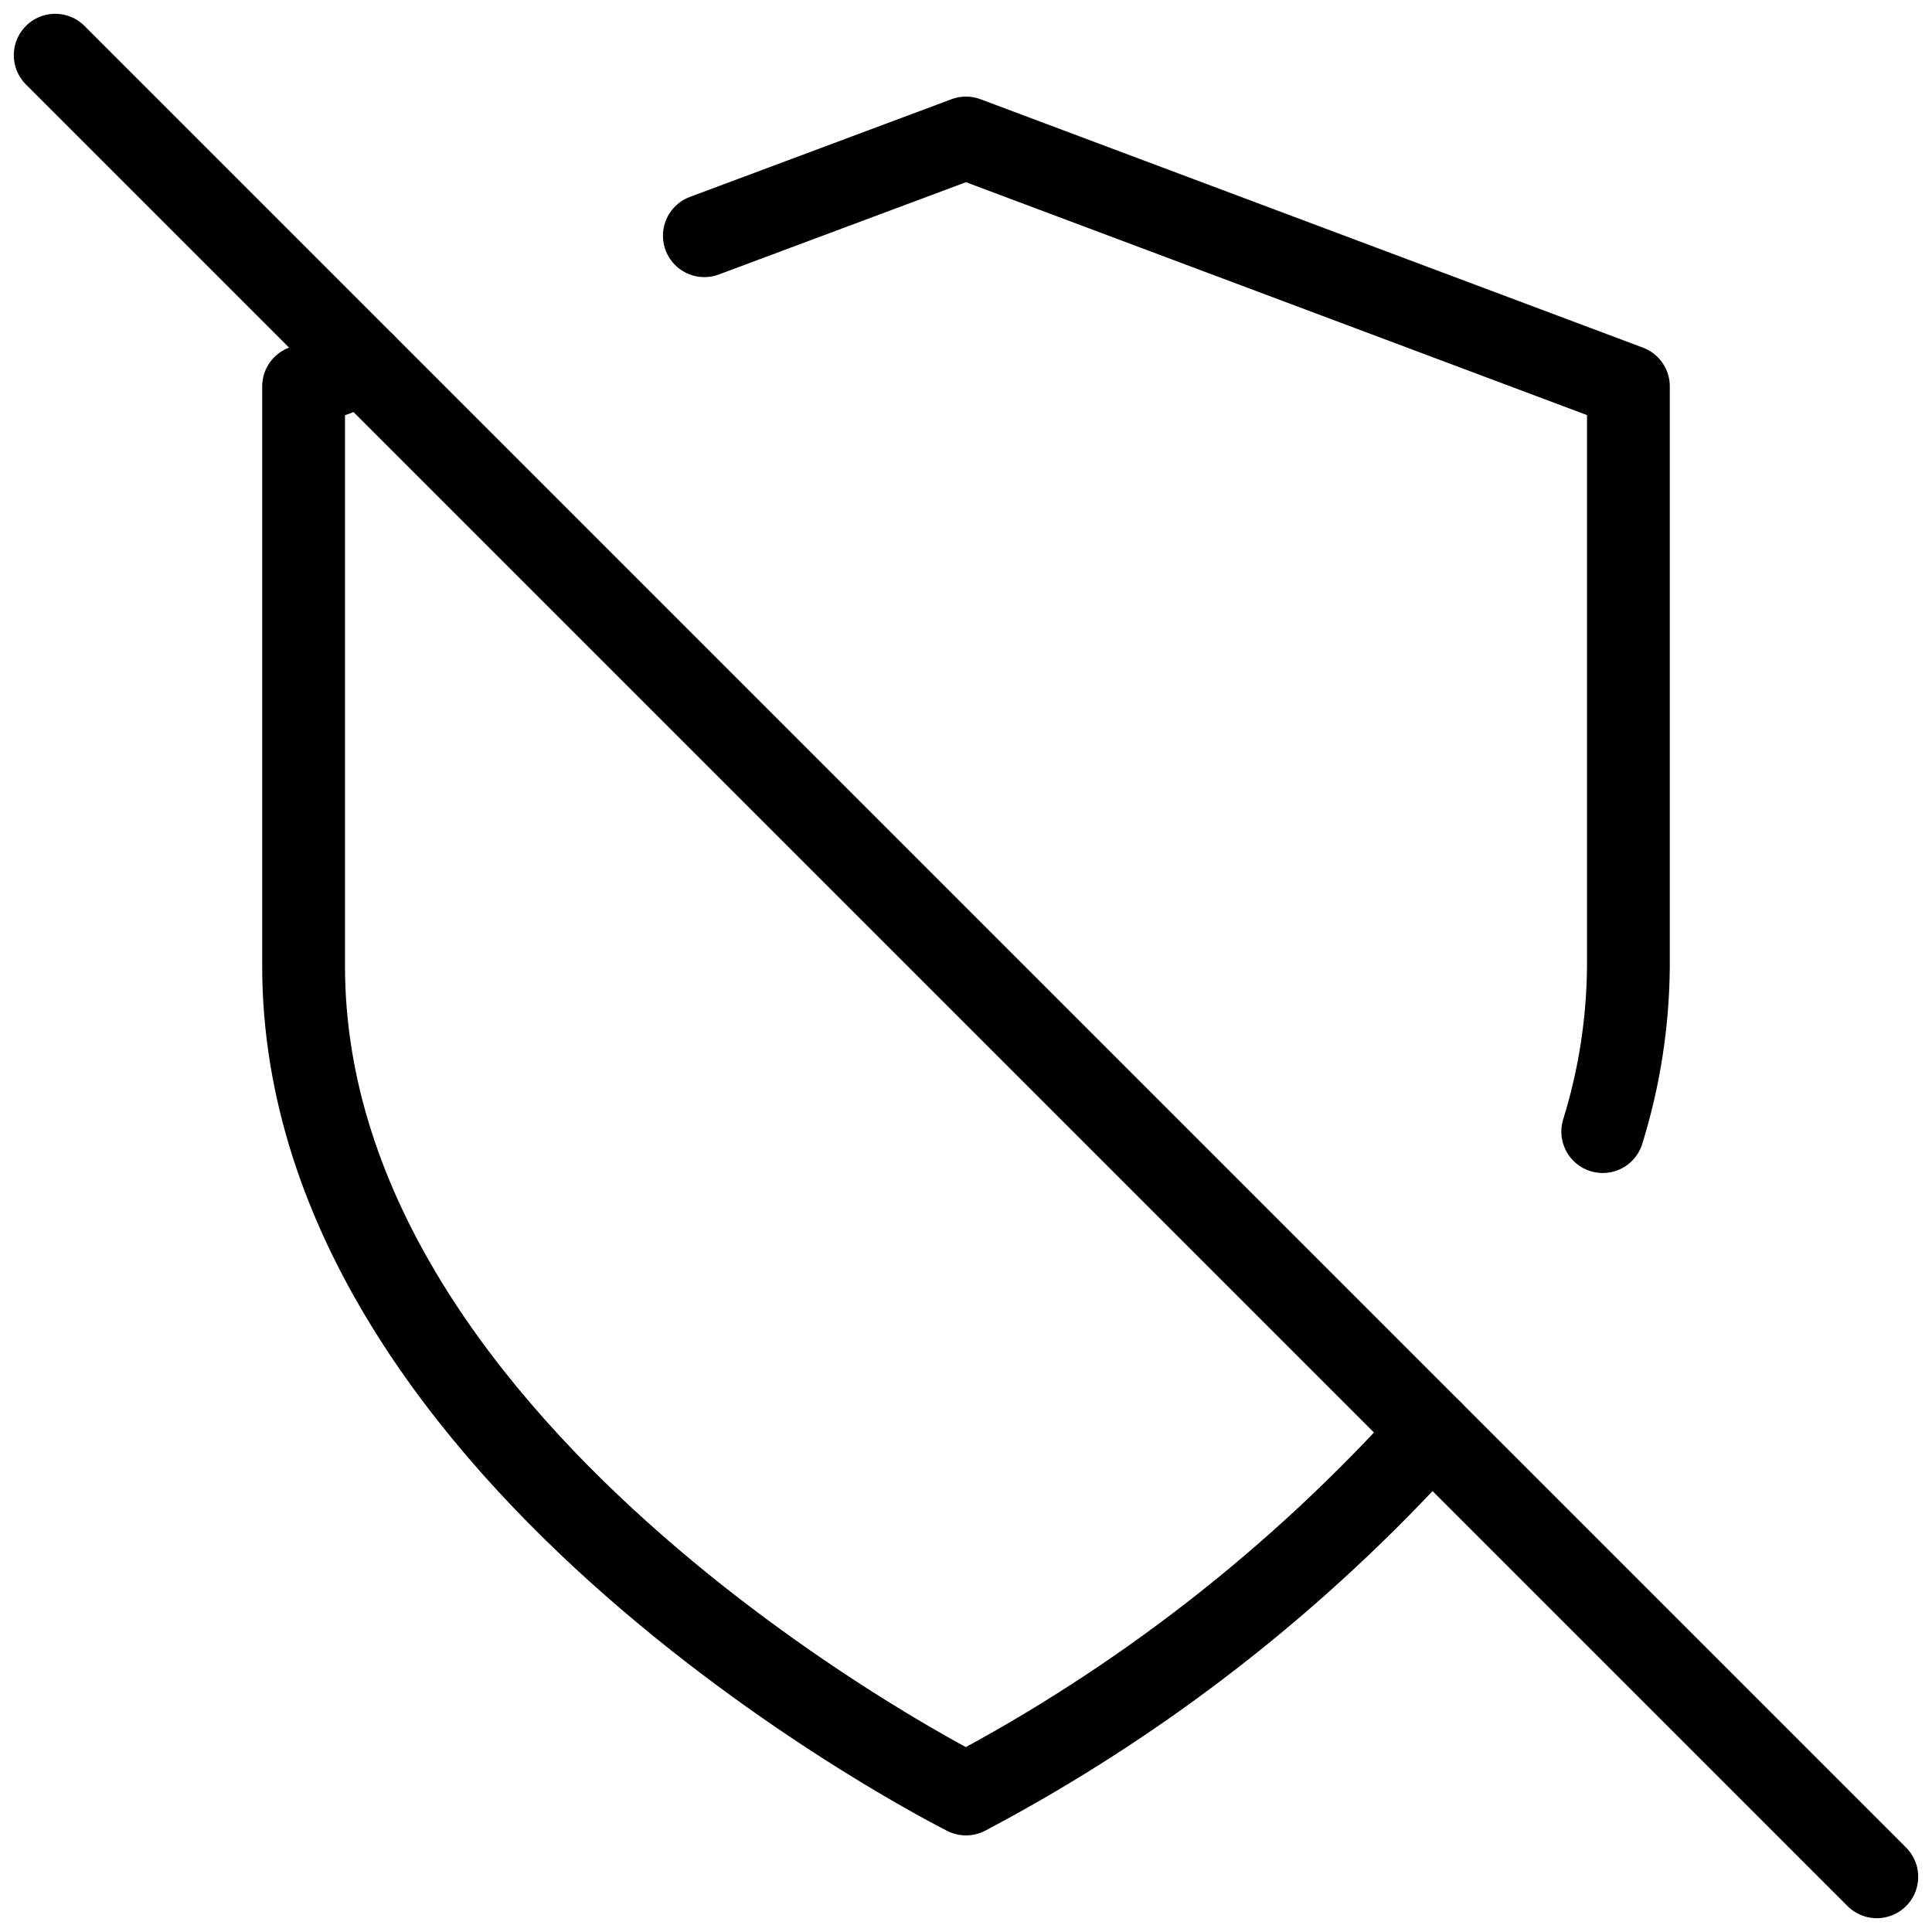<svg width="35" height="35" viewBox="0 0 35 35" fill="none" xmlns="http://www.w3.org/2000/svg">
<path d="M29.035 20.5C29.337 19.528 29.493 18.517 29.5 17.5V7L17.5 2.5L12.76 4.27" stroke="black" stroke-width="1.5" stroke-linecap="round" stroke-linejoin="round"/>
<path d="M6.595 6.595L5.5 7V17.5C5.5 26.5 17.5 32.5 17.5 32.5C20.675 30.824 23.529 28.6 25.93 25.93" stroke="black" stroke-width="1.5" stroke-linecap="round" stroke-linejoin="round"/>
<path d="M1 1L34 34" stroke="black" stroke-width="1.5" stroke-linecap="round" stroke-linejoin="round"/>
</svg>
